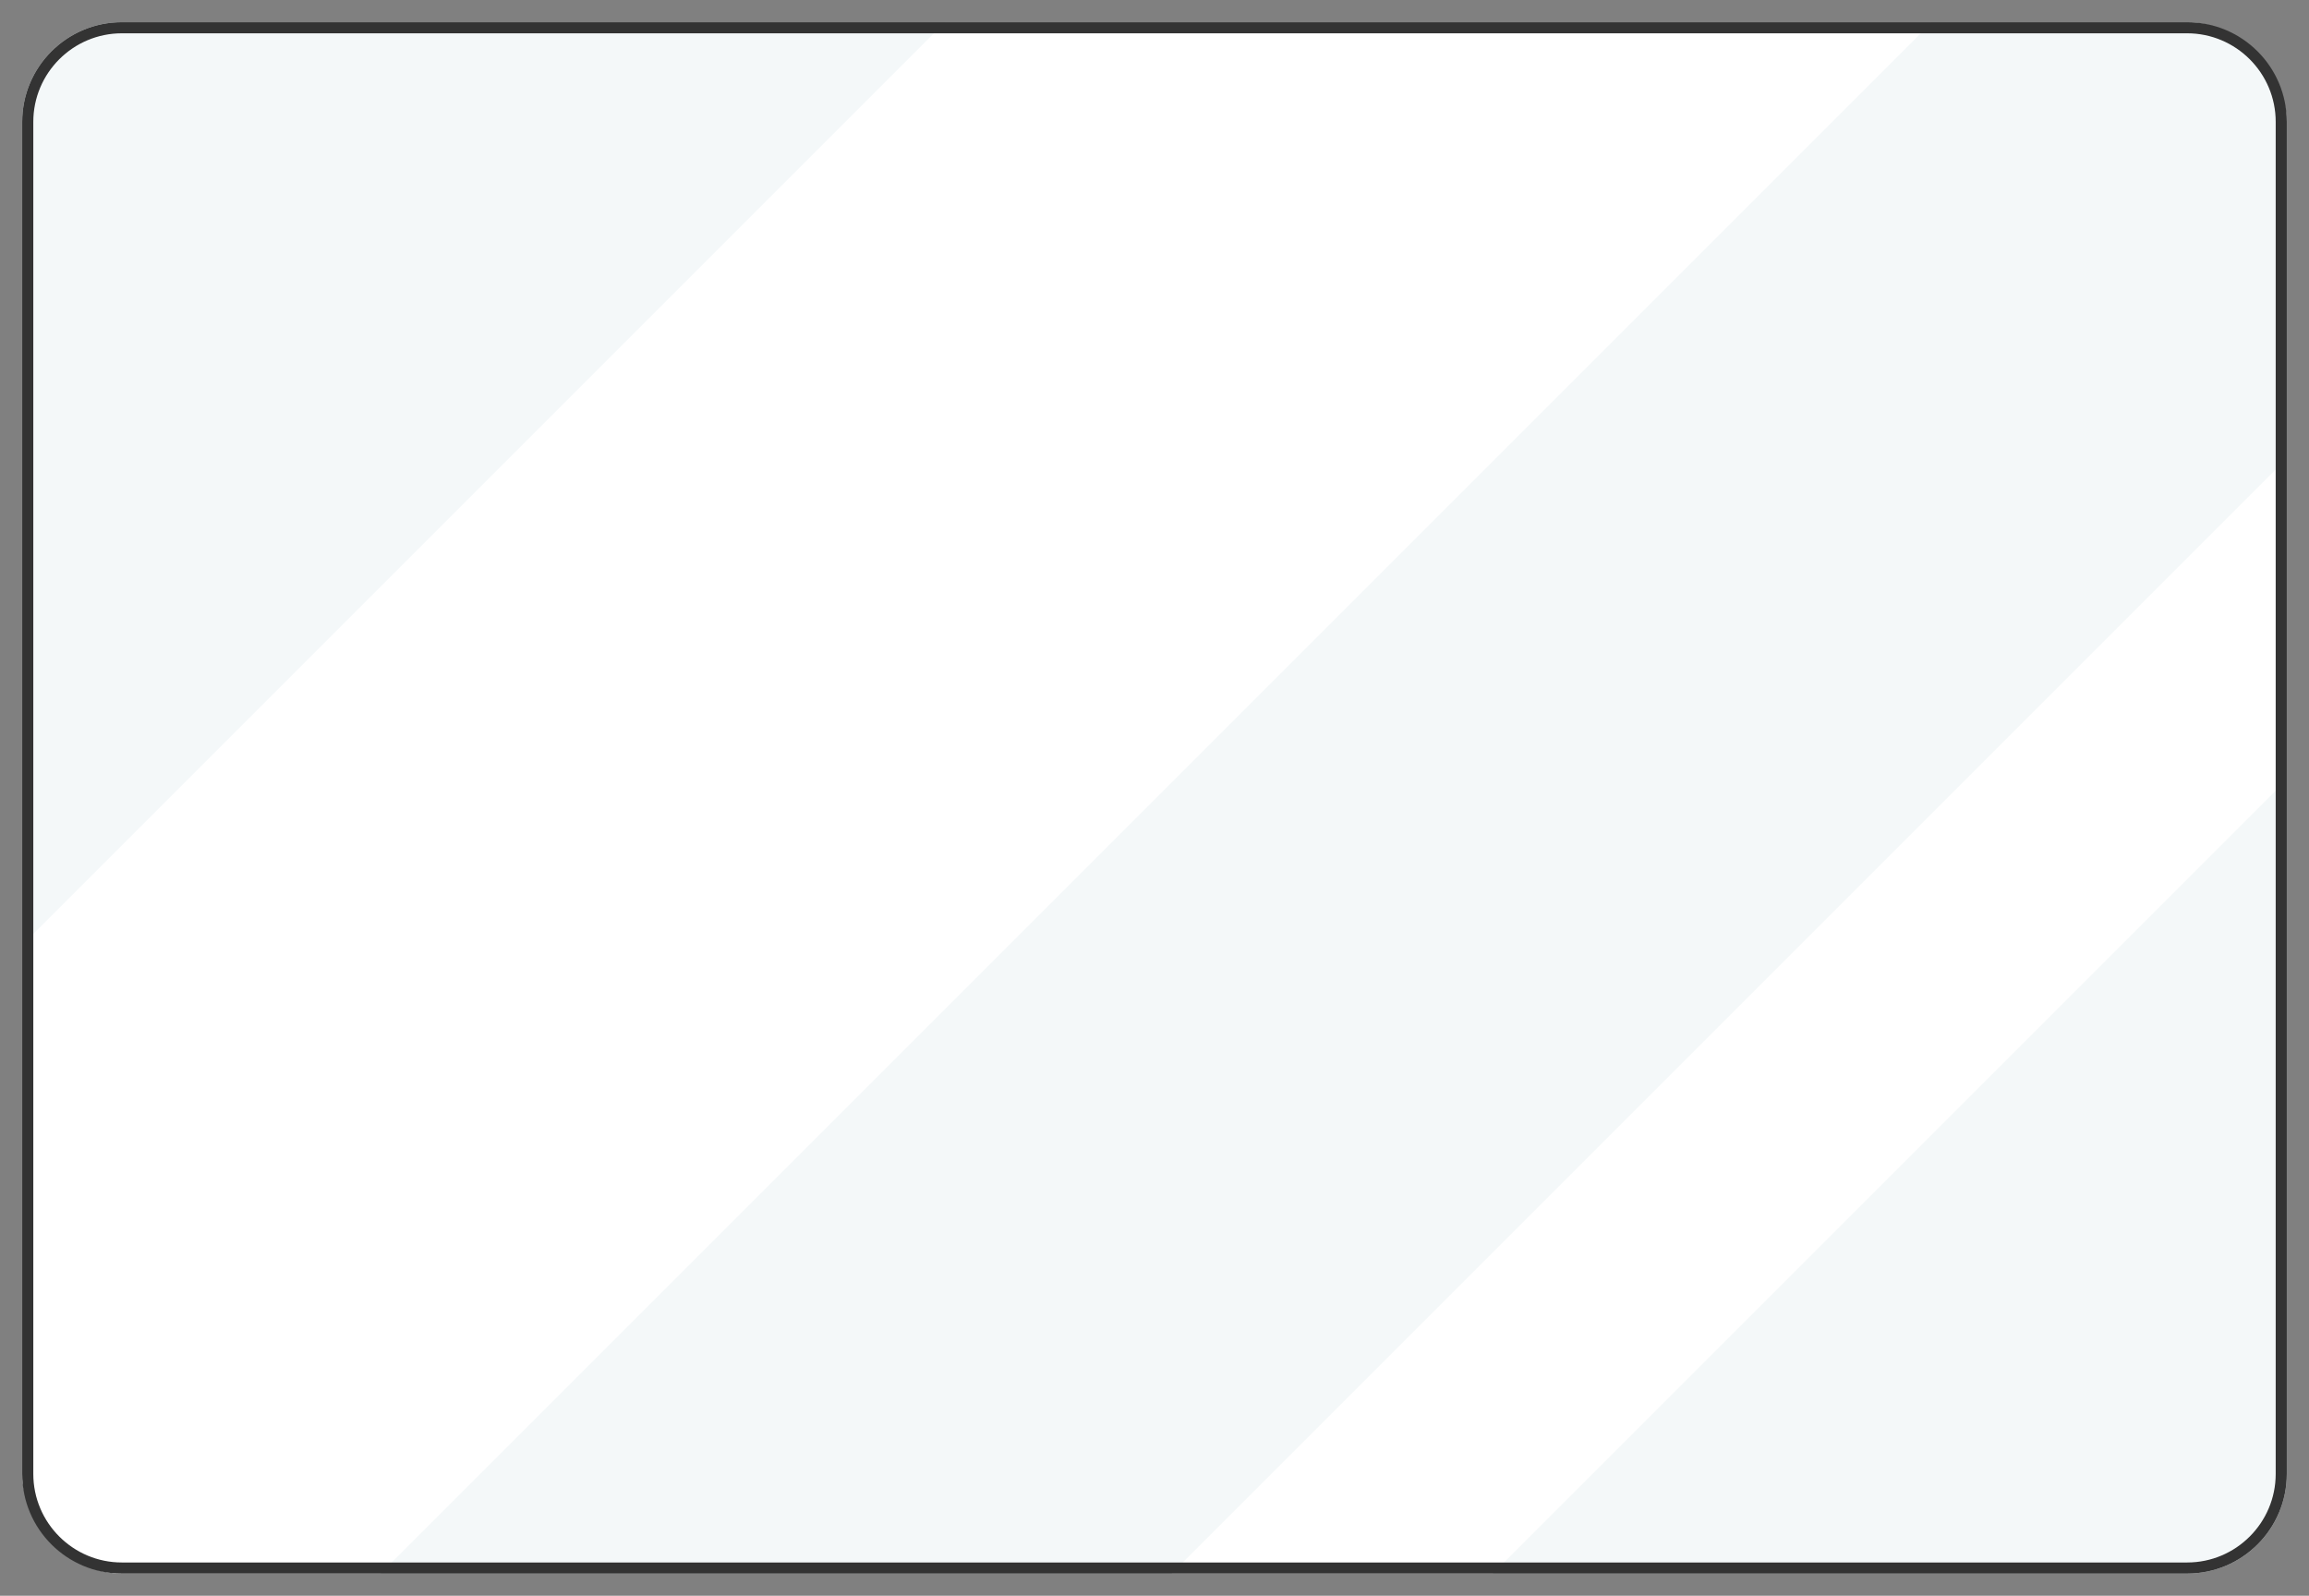 <?xml version="1.0" encoding="UTF-8"?>
<svg id="Layer_1" xmlns="http://www.w3.org/2000/svg" xmlns:xlink="http://www.w3.org/1999/xlink" viewBox="0 0 832 575">
  <rect x="0" y="0" width="832" height="575" fill="#808080" stroke="none"/>
  <defs>
    <style>
      .cls-1 {
        fill: #f4f8f9;
      }

      .cls-2 {
        fill: #fff;
      }

      .cls-3 {
        fill: none;
      }

      .cls-4 {
        fill: #333;
      }

      .cls-5 {
        clip-path: url(#clippath);
      }
    </style>
    <clipPath id="clippath">
      <rect class="cls-3" x="8" y="8" width="816" height="559" rx="35.91" ry="35.91"/>
    </clipPath>
  </defs>
  <rect class="cls-1" x="8" y="8" width="816" height="559" rx="35.91" ry="35.91"/>
  <g class="cls-5">
    <rect class="cls-2" x="-207.86" y="123.74" width="969.42" height="251.43" transform="translate(-95.3 268.83) rotate(-45)"/>
    <rect class="cls-2" x="268.74" y="362.12" width="750.52" height="81.84" transform="translate(-96.36 573.42) rotate(-45)"/>
  </g>
  <path class="cls-4" d="M788.09,12c17.6,0,31.91,14.31,31.91,31.91v487.18c0,17.6-14.31,31.91-31.91,31.91H43.91c-17.6,0-31.91-14.31-31.91-31.91V43.91c0-17.6,14.31-31.91,31.91-31.91h744.18ZM788.09,8H43.91c-19.83,0-35.91,16.08-35.91,35.91v487.18c0,19.83,16.08,35.91,35.91,35.91h744.18c19.83,0,35.91-16.08,35.91-35.91V43.91c0-19.83-16.08-35.91-35.91-35.91h0Z"/>
</svg>